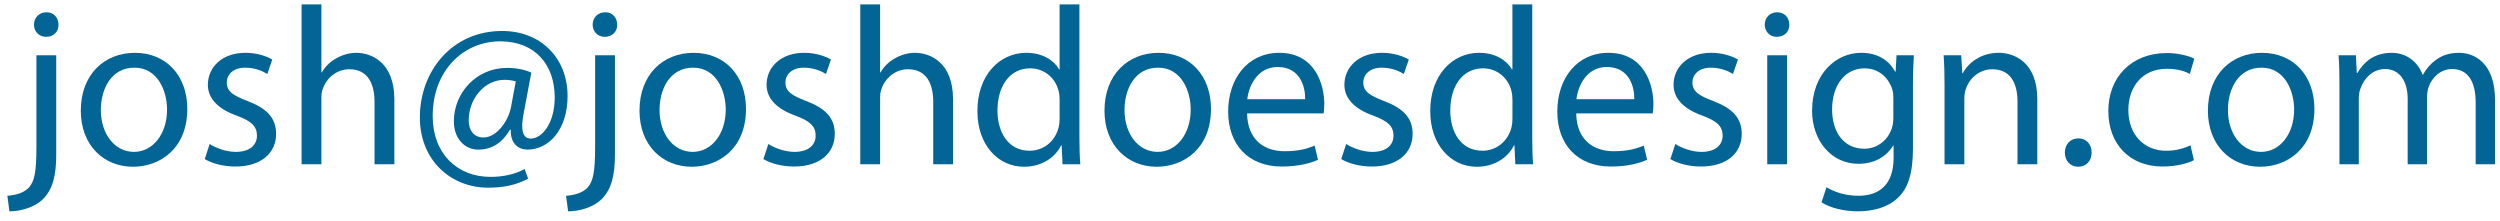 <?xml version="1.0" encoding="utf-8"?>
<!-- Generator: Adobe Illustrator 17.0.0, SVG Export Plug-In . SVG Version: 6.00 Build 0)  -->
<!DOCTYPE svg PUBLIC "-//W3C//DTD SVG 1.1//EN" "http://www.w3.org/Graphics/SVG/1.1/DTD/svg11.dtd">
<svg version="1.1" xmlns="http://www.w3.org/2000/svg" xmlns:xlink="http://www.w3.org/1999/xlink" x="0px" y="0px"
	 width="133.167px" height="11.75px" viewBox="0 0 133.167 11.75" enable-background="new 0 0 133.167 11.75" xml:space="preserve">
<g id="Layer_1">
</g>
<g id="Layer_2">
	<g>
		<path fill="#026595" d="M0.393,10.429c0.479-0.036,0.899-0.168,1.151-0.444C1.832,9.649,1.94,9.194,1.94,7.803V2.945h1.056V8.21
			c0,1.127-0.18,1.859-0.696,2.387c-0.468,0.468-1.235,0.66-1.799,0.66L0.393,10.429z M3.116,1.314
			c0.012,0.348-0.24,0.648-0.66,0.648c-0.396,0-0.647-0.3-0.647-0.648c0-0.372,0.276-0.66,0.672-0.66
			C2.864,0.654,3.116,0.942,3.116,1.314z"/>
		<path fill="#026595" d="M9.977,5.8c0,2.146-1.487,3.082-2.89,3.082c-1.571,0-2.783-1.151-2.783-2.986
			c0-1.943,1.271-3.082,2.878-3.082C8.85,2.813,9.977,4.024,9.977,5.8z M5.372,5.859c0,1.271,0.732,2.231,1.763,2.231
			c1.007,0,1.763-0.947,1.763-2.255c0-0.983-0.492-2.23-1.739-2.23C5.912,3.605,5.372,4.756,5.372,5.859z"/>
		<path fill="#026595" d="M11.168,7.67c0.312,0.204,0.864,0.42,1.392,0.42c0.768,0,1.127-0.384,1.127-0.863
			c0-0.504-0.3-0.78-1.079-1.068c-1.043-0.372-1.535-0.947-1.535-1.643c0-0.935,0.755-1.703,2.003-1.703
			c0.587,0,1.104,0.167,1.427,0.359L14.239,3.94c-0.228-0.144-0.647-0.335-1.187-0.335c-0.624,0-0.972,0.36-0.972,0.792
			c0,0.479,0.348,0.695,1.104,0.983c1.007,0.384,1.523,0.888,1.523,1.751c0,1.02-0.792,1.739-2.171,1.739
			c-0.635,0-1.223-0.156-1.631-0.396L11.168,7.67z"/>
		<path fill="#026595" d="M16.064,0.235h1.056v3.622h0.024c0.168-0.3,0.432-0.563,0.755-0.743c0.312-0.18,0.684-0.3,1.08-0.3
			c0.779,0,2.027,0.479,2.027,2.482V8.75H19.95V5.416c0-0.936-0.348-1.727-1.343-1.727c-0.684,0-1.223,0.479-1.415,1.055
			c-0.06,0.144-0.072,0.3-0.072,0.504V8.75h-1.056V0.235z"/>
		<path fill="#026595" d="M28.134,9.518c-0.66,0.348-1.332,0.479-2.135,0.479c-1.967,0-3.634-1.439-3.634-3.742
			c0-2.471,1.715-4.605,4.378-4.605c2.086,0,3.49,1.463,3.49,3.466c0,1.799-1.007,2.854-2.135,2.854
			c-0.479,0-0.923-0.324-0.888-1.055h-0.048c-0.419,0.708-0.971,1.055-1.691,1.055c-0.696,0-1.295-0.563-1.295-1.511
			c0-1.487,1.175-2.843,2.842-2.843c0.516,0,0.972,0.108,1.284,0.252L27.894,6.04c-0.18,0.912-0.036,1.331,0.359,1.343
			c0.612,0.012,1.295-0.804,1.295-2.195c0-1.739-1.043-2.986-2.902-2.986c-1.955,0-3.598,1.547-3.598,3.982
			c0,2.003,1.308,3.238,3.083,3.238c0.684,0,1.319-0.144,1.811-0.42L28.134,9.518z M27.474,4.336c-0.12-0.036-0.324-0.084-0.6-0.084
			c-1.056,0-1.907,0.996-1.907,2.159c0,0.528,0.264,0.912,0.792,0.912c0.696,0,1.332-0.888,1.463-1.631L27.474,4.336z"/>
		<path fill="#026595" d="M30.153,10.429c0.479-0.036,0.899-0.168,1.151-0.444C31.592,9.649,31.7,9.194,31.7,7.803V2.945h1.056V8.21
			c0,1.127-0.18,1.859-0.696,2.387c-0.468,0.468-1.235,0.66-1.799,0.66L30.153,10.429z M32.875,1.314
			c0.012,0.348-0.24,0.648-0.66,0.648c-0.396,0-0.647-0.3-0.647-0.648c0-0.372,0.276-0.66,0.672-0.66
			C32.624,0.654,32.875,0.942,32.875,1.314z"/>
		<path fill="#026595" d="M39.737,5.8c0,2.146-1.487,3.082-2.89,3.082c-1.571,0-2.783-1.151-2.783-2.986
			c0-1.943,1.271-3.082,2.878-3.082C38.61,2.813,39.737,4.024,39.737,5.8z M35.132,5.859c0,1.271,0.732,2.231,1.763,2.231
			c1.007,0,1.763-0.947,1.763-2.255c0-0.983-0.492-2.23-1.739-2.23C35.672,3.605,35.132,4.756,35.132,5.859z"/>
		<path fill="#026595" d="M40.928,7.67c0.312,0.204,0.864,0.42,1.392,0.42c0.768,0,1.127-0.384,1.127-0.863
			c0-0.504-0.3-0.78-1.079-1.068c-1.043-0.372-1.535-0.947-1.535-1.643c0-0.935,0.755-1.703,2.003-1.703
			c0.587,0,1.104,0.167,1.427,0.359L43.998,3.94c-0.228-0.144-0.647-0.335-1.187-0.335c-0.624,0-0.972,0.36-0.972,0.792
			c0,0.479,0.348,0.695,1.104,0.983c1.007,0.384,1.523,0.888,1.523,1.751c0,1.02-0.792,1.739-2.171,1.739
			c-0.635,0-1.223-0.156-1.631-0.396L40.928,7.67z"/>
		<path fill="#026595" d="M45.824,0.235h1.056v3.622h0.024c0.168-0.3,0.432-0.563,0.755-0.743c0.312-0.18,0.684-0.3,1.08-0.3
			c0.779,0,2.027,0.479,2.027,2.482V8.75H49.71V5.416c0-0.936-0.348-1.727-1.343-1.727c-0.684,0-1.223,0.479-1.415,1.055
			c-0.06,0.144-0.072,0.3-0.072,0.504V8.75h-1.056V0.235z"/>
		<path fill="#026595" d="M57.497,0.235v7.016c0,0.516,0.012,1.103,0.048,1.499h-0.947L56.55,7.743h-0.024
			c-0.324,0.647-1.032,1.139-1.979,1.139c-1.403,0-2.483-1.188-2.483-2.95C52.053,4,53.252,2.813,54.667,2.813
			c0.888,0,1.487,0.419,1.751,0.887h0.024V0.235H57.497z M56.442,5.308c0-0.132-0.012-0.312-0.048-0.444
			c-0.156-0.672-0.731-1.224-1.523-1.224c-1.091,0-1.739,0.959-1.739,2.243c0,1.175,0.576,2.146,1.715,2.146
			c0.708,0,1.355-0.468,1.547-1.259c0.036-0.144,0.048-0.288,0.048-0.456V5.308z"/>
		<path fill="#026595" d="M64.505,5.8c0,2.146-1.487,3.082-2.89,3.082c-1.571,0-2.783-1.151-2.783-2.986
			c0-1.943,1.271-3.082,2.878-3.082C63.378,2.813,64.505,4.024,64.505,5.8z M59.899,5.859c0,1.271,0.732,2.231,1.763,2.231
			c1.007,0,1.763-0.947,1.763-2.255c0-0.983-0.492-2.23-1.739-2.23C60.439,3.605,59.899,4.756,59.899,5.859z"/>
		<path fill="#026595" d="M66.428,6.04c0.024,1.427,0.935,2.015,1.991,2.015c0.756,0,1.211-0.132,1.607-0.3l0.18,0.756
			c-0.372,0.168-1.008,0.36-1.932,0.36c-1.787,0-2.854-1.176-2.854-2.927s1.032-3.13,2.723-3.13c1.895,0,2.398,1.667,2.398,2.734
			c0,0.216-0.024,0.384-0.036,0.492H66.428z M69.522,5.284c0.012-0.671-0.275-1.715-1.463-1.715c-1.068,0-1.536,0.983-1.62,1.715
			H69.522z"/>
		<path fill="#026595" d="M71.707,7.67c0.312,0.204,0.864,0.42,1.393,0.42c0.768,0,1.127-0.384,1.127-0.863
			c0-0.504-0.301-0.78-1.08-1.068c-1.043-0.372-1.535-0.947-1.535-1.643c0-0.935,0.756-1.703,2.004-1.703
			c0.587,0,1.103,0.167,1.427,0.359L74.778,3.94c-0.227-0.144-0.646-0.335-1.187-0.335c-0.624,0-0.972,0.36-0.972,0.792
			c0,0.479,0.348,0.695,1.104,0.983c1.008,0.384,1.523,0.888,1.523,1.751c0,1.02-0.792,1.739-2.172,1.739
			c-0.635,0-1.223-0.156-1.631-0.396L71.707,7.67z"/>
		<path fill="#026595" d="M81.617,0.235v7.016c0,0.516,0.012,1.103,0.047,1.499h-0.947L80.67,7.743h-0.024
			c-0.324,0.647-1.032,1.139-1.979,1.139c-1.402,0-2.482-1.188-2.482-2.95C76.172,4,77.371,2.813,78.786,2.813
			c0.888,0,1.487,0.419,1.751,0.887h0.024V0.235H81.617z M80.562,5.308c0-0.132-0.013-0.312-0.048-0.444
			c-0.156-0.672-0.732-1.224-1.523-1.224c-1.092,0-1.739,0.959-1.739,2.243c0,1.175,0.575,2.146,1.716,2.146
			c0.707,0,1.354-0.468,1.547-1.259c0.035-0.144,0.048-0.288,0.048-0.456V5.308z"/>
		<path fill="#026595" d="M83.959,6.04c0.024,1.427,0.936,2.015,1.991,2.015c0.756,0,1.211-0.132,1.607-0.3l0.18,0.756
			c-0.372,0.168-1.008,0.36-1.931,0.36c-1.787,0-2.854-1.176-2.854-2.927s1.031-3.13,2.723-3.13c1.895,0,2.398,1.667,2.398,2.734
			c0,0.216-0.024,0.384-0.036,0.492H83.959z M87.054,5.284c0.012-0.671-0.276-1.715-1.463-1.715c-1.067,0-1.535,0.983-1.619,1.715
			H87.054z"/>
		<path fill="#026595" d="M89.24,7.67c0.312,0.204,0.863,0.42,1.392,0.42c0.768,0,1.127-0.384,1.127-0.863
			c0-0.504-0.3-0.78-1.079-1.068c-1.044-0.372-1.535-0.947-1.535-1.643c0-0.935,0.756-1.703,2.003-1.703
			c0.588,0,1.104,0.167,1.427,0.359L92.31,3.94c-0.228-0.144-0.647-0.335-1.188-0.335c-0.623,0-0.971,0.36-0.971,0.792
			c0,0.479,0.348,0.695,1.103,0.983c1.008,0.384,1.523,0.888,1.523,1.751c0,1.02-0.791,1.739-2.171,1.739
			c-0.636,0-1.223-0.156-1.631-0.396L89.24,7.67z"/>
		<path fill="#026595" d="M95.311,1.314c0.012,0.36-0.252,0.648-0.672,0.648c-0.371,0-0.636-0.288-0.636-0.648
			c0-0.372,0.276-0.66,0.66-0.66C95.059,0.654,95.311,0.942,95.311,1.314z M94.136,8.75V2.945h1.055V8.75H94.136z"/>
		<path fill="#026595" d="M101.945,2.945c-0.024,0.419-0.048,0.887-0.048,1.595v3.37c0,1.331-0.264,2.146-0.828,2.65
			c-0.563,0.528-1.379,0.696-2.11,0.696c-0.696,0-1.464-0.168-1.931-0.48l0.264-0.804c0.384,0.24,0.983,0.456,1.703,0.456
			c1.079,0,1.871-0.564,1.871-2.027V7.754h-0.024c-0.324,0.54-0.947,0.972-1.847,0.972c-1.439,0-2.471-1.223-2.471-2.831
			c0-1.967,1.283-3.082,2.614-3.082c1.008,0,1.56,0.527,1.811,1.007h0.024l0.048-0.875H101.945z M100.853,5.236
			c0-0.18-0.012-0.336-0.06-0.479c-0.192-0.612-0.708-1.116-1.476-1.116c-1.007,0-1.727,0.852-1.727,2.195
			c0,1.14,0.575,2.087,1.715,2.087c0.647,0,1.235-0.408,1.463-1.079c0.061-0.18,0.084-0.384,0.084-0.564V5.236z"/>
		<path fill="#026595" d="M103.579,4.516c0-0.6-0.013-1.091-0.049-1.571h0.936l0.061,0.959h0.023
			c0.288-0.552,0.96-1.091,1.919-1.091c0.804,0,2.051,0.479,2.051,2.47V8.75h-1.055V5.404c0-0.936-0.348-1.715-1.344-1.715
			c-0.695,0-1.235,0.492-1.415,1.079c-0.048,0.132-0.072,0.312-0.072,0.492v3.49h-1.055V4.516z"/>
		<path fill="#026595" d="M109.988,8.126c0-0.444,0.3-0.756,0.72-0.756c0.419,0,0.707,0.312,0.707,0.756
			c0,0.432-0.275,0.755-0.72,0.755C110.275,8.882,109.988,8.558,109.988,8.126z"/>
		<path fill="#026595" d="M116.862,8.534c-0.276,0.144-0.888,0.336-1.668,0.336c-1.751,0-2.89-1.188-2.89-2.962
			c0-1.787,1.223-3.083,3.118-3.083c0.623,0,1.175,0.156,1.463,0.3l-0.24,0.815c-0.251-0.144-0.647-0.275-1.223-0.275
			c-1.331,0-2.051,0.983-2.051,2.194c0,1.343,0.863,2.171,2.015,2.171c0.6,0,0.995-0.156,1.295-0.288L116.862,8.534z"/>
		<path fill="#026595" d="M123.281,5.8c0,2.146-1.487,3.082-2.891,3.082c-1.571,0-2.782-1.151-2.782-2.986
			c0-1.943,1.271-3.082,2.878-3.082C122.153,2.813,123.281,4.024,123.281,5.8z M118.675,5.859c0,1.271,0.731,2.231,1.763,2.231
			c1.008,0,1.763-0.947,1.763-2.255c0-0.983-0.491-2.23-1.738-2.23C119.214,3.605,118.675,4.756,118.675,5.859z"/>
		<path fill="#026595" d="M124.616,4.516c0-0.6-0.013-1.091-0.049-1.571h0.924l0.048,0.936h0.036
			c0.324-0.552,0.863-1.067,1.823-1.067c0.791,0,1.391,0.479,1.643,1.163h0.024c0.18-0.324,0.407-0.576,0.647-0.755
			c0.348-0.264,0.731-0.408,1.283-0.408c0.768,0,1.907,0.503,1.907,2.519V8.75h-1.031V5.464c0-1.115-0.408-1.787-1.26-1.787
			c-0.6,0-1.067,0.444-1.247,0.959c-0.048,0.144-0.084,0.336-0.084,0.528V8.75h-1.031V5.272c0-0.923-0.408-1.595-1.212-1.595
			c-0.659,0-1.139,0.528-1.307,1.056c-0.061,0.156-0.084,0.335-0.084,0.516V8.75h-1.031V4.516z"/>
	</g>
</g>
</svg>
